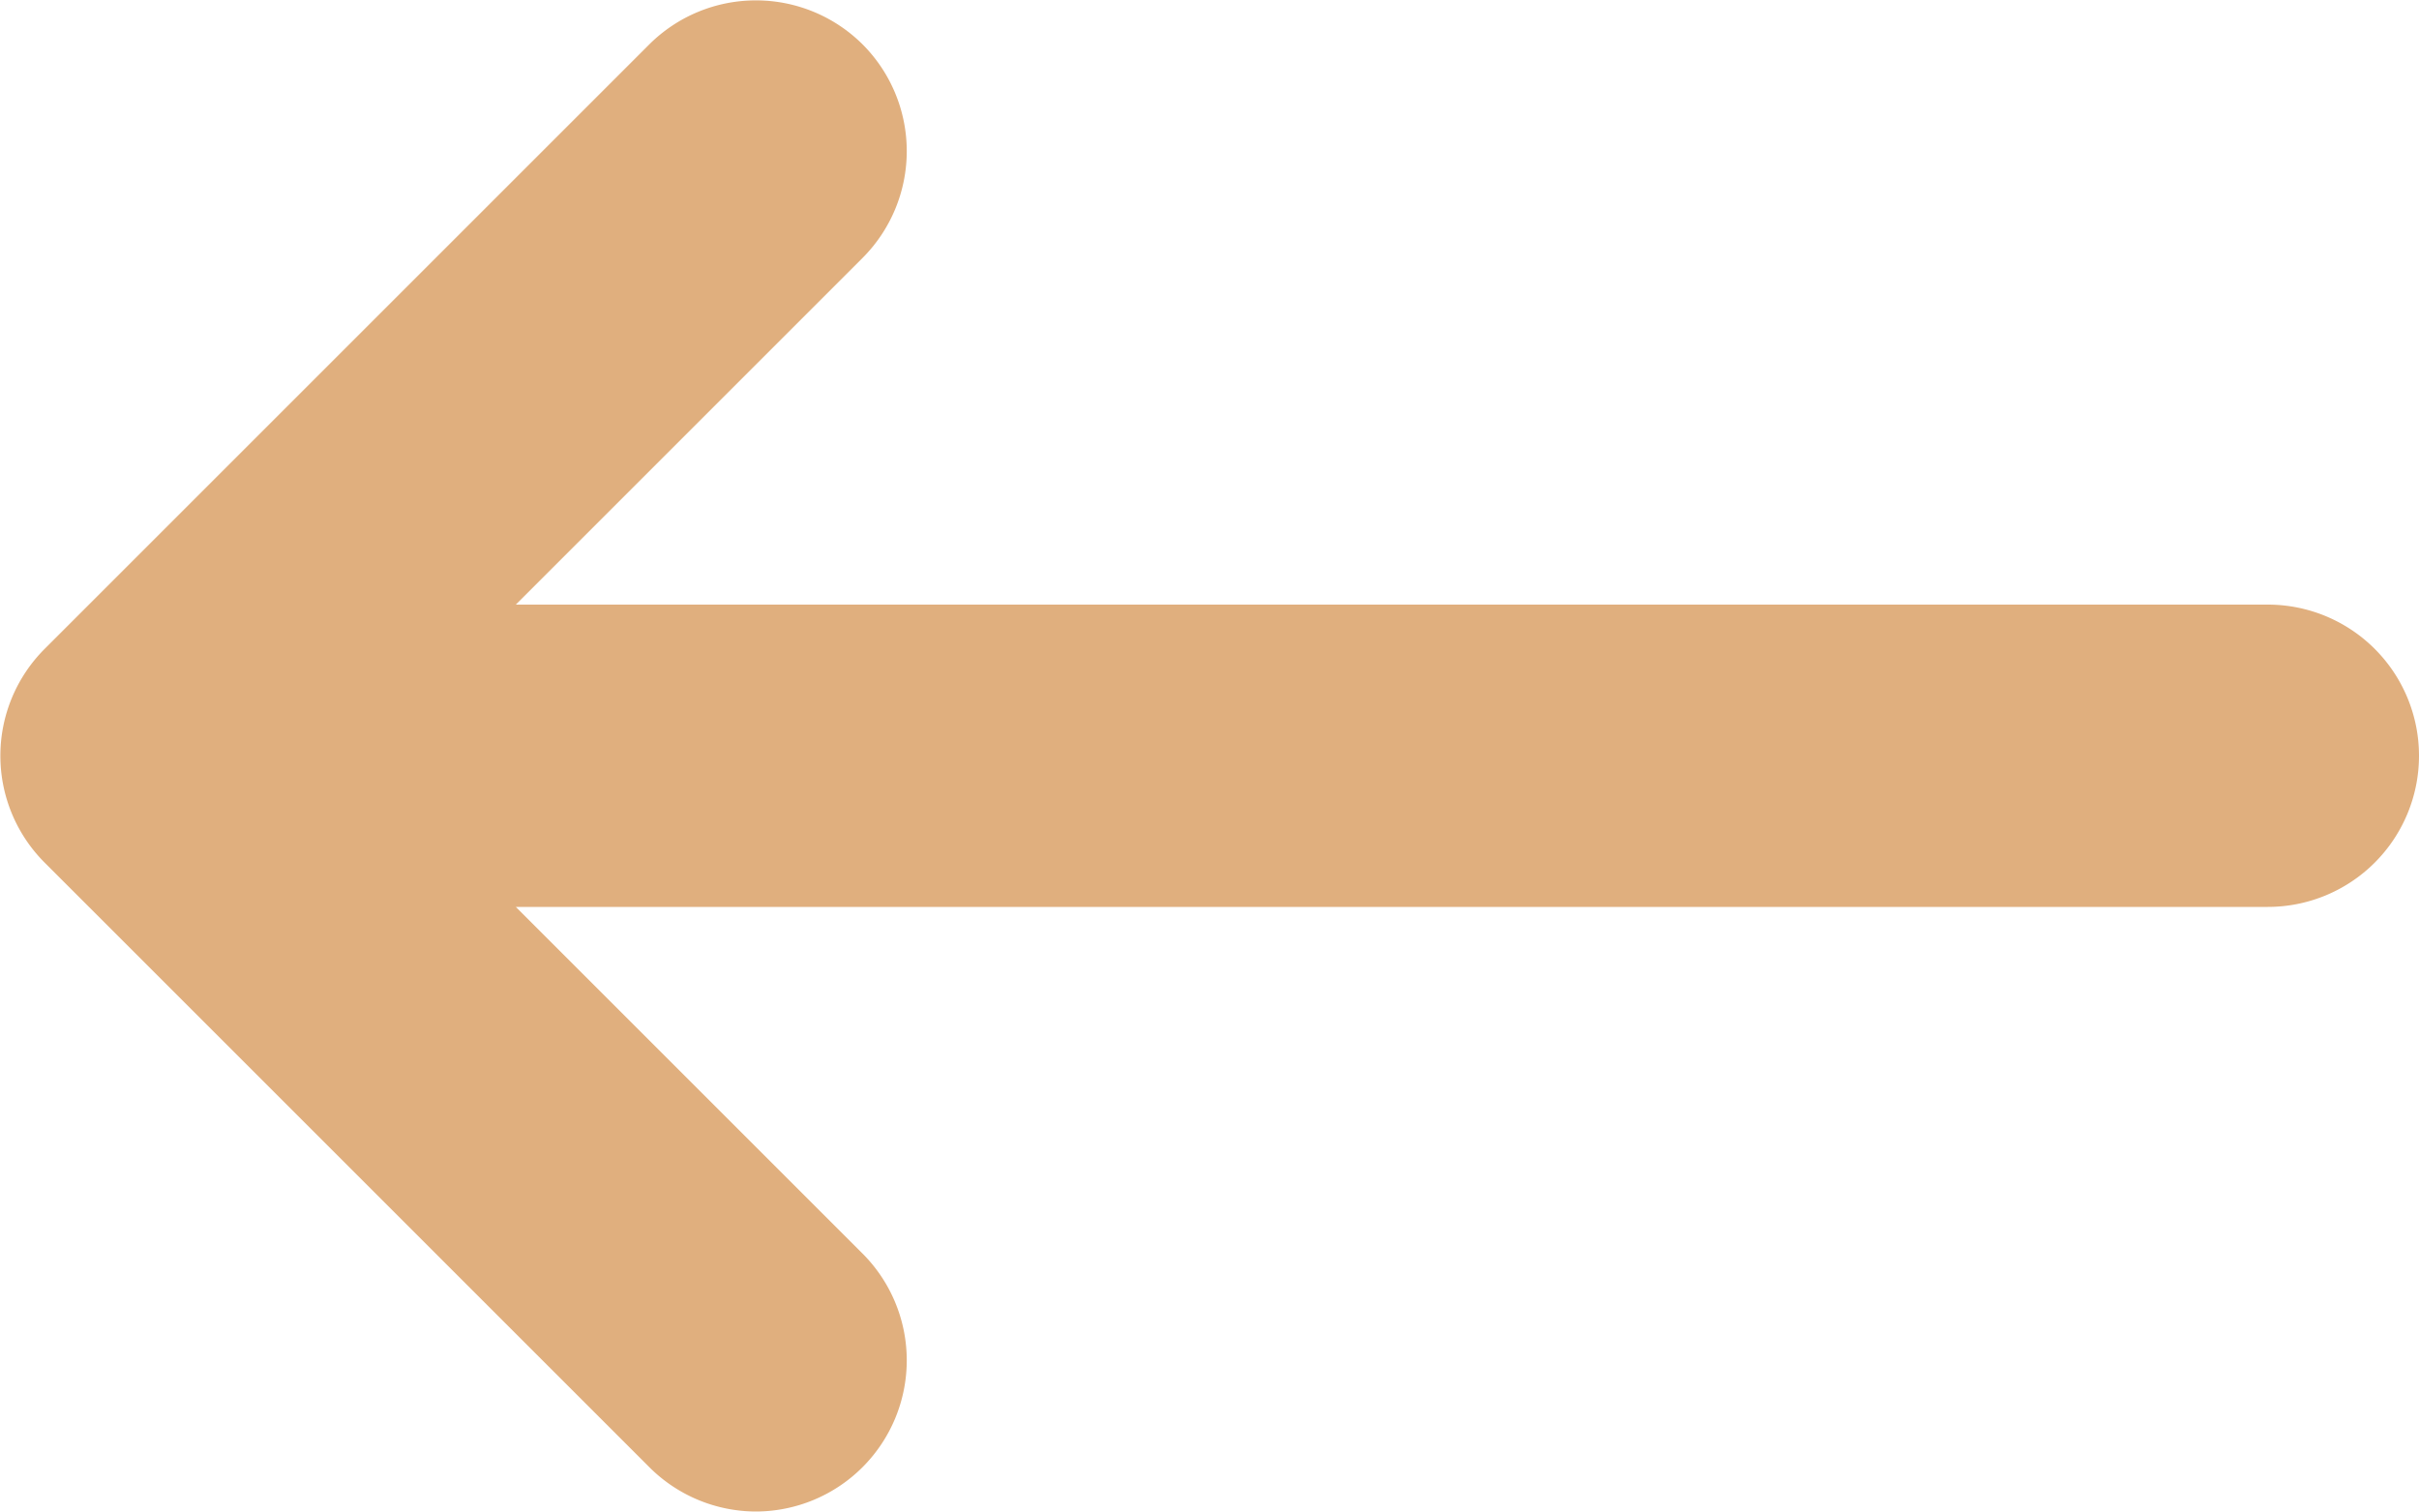 <svg xmlns="http://www.w3.org/2000/svg" width="27.2" height="17" viewBox="0 0 27.2 17">
  <path id="more-left" d="M-43.5-175.3a1.7,1.7,0,0,1,0-2.4l6.8-6.8a1.7,1.7,0,0,1,2.4,0,1.7,1.7,0,0,1,0,2.4l-3.9,3.9h19.7a1.7,1.7,0,0,1,1.7,1.7,1.7,1.7,0,0,1-1.7,1.7H-38.2l3.9,3.9a1.7,1.7,0,0,1,0,2.4,1.7,1.7,0,0,1-1.2.5,1.7,1.7,0,0,1-1.2-.5Z" transform="translate(44 185)" fill="#e0af7e"/>
</svg>
